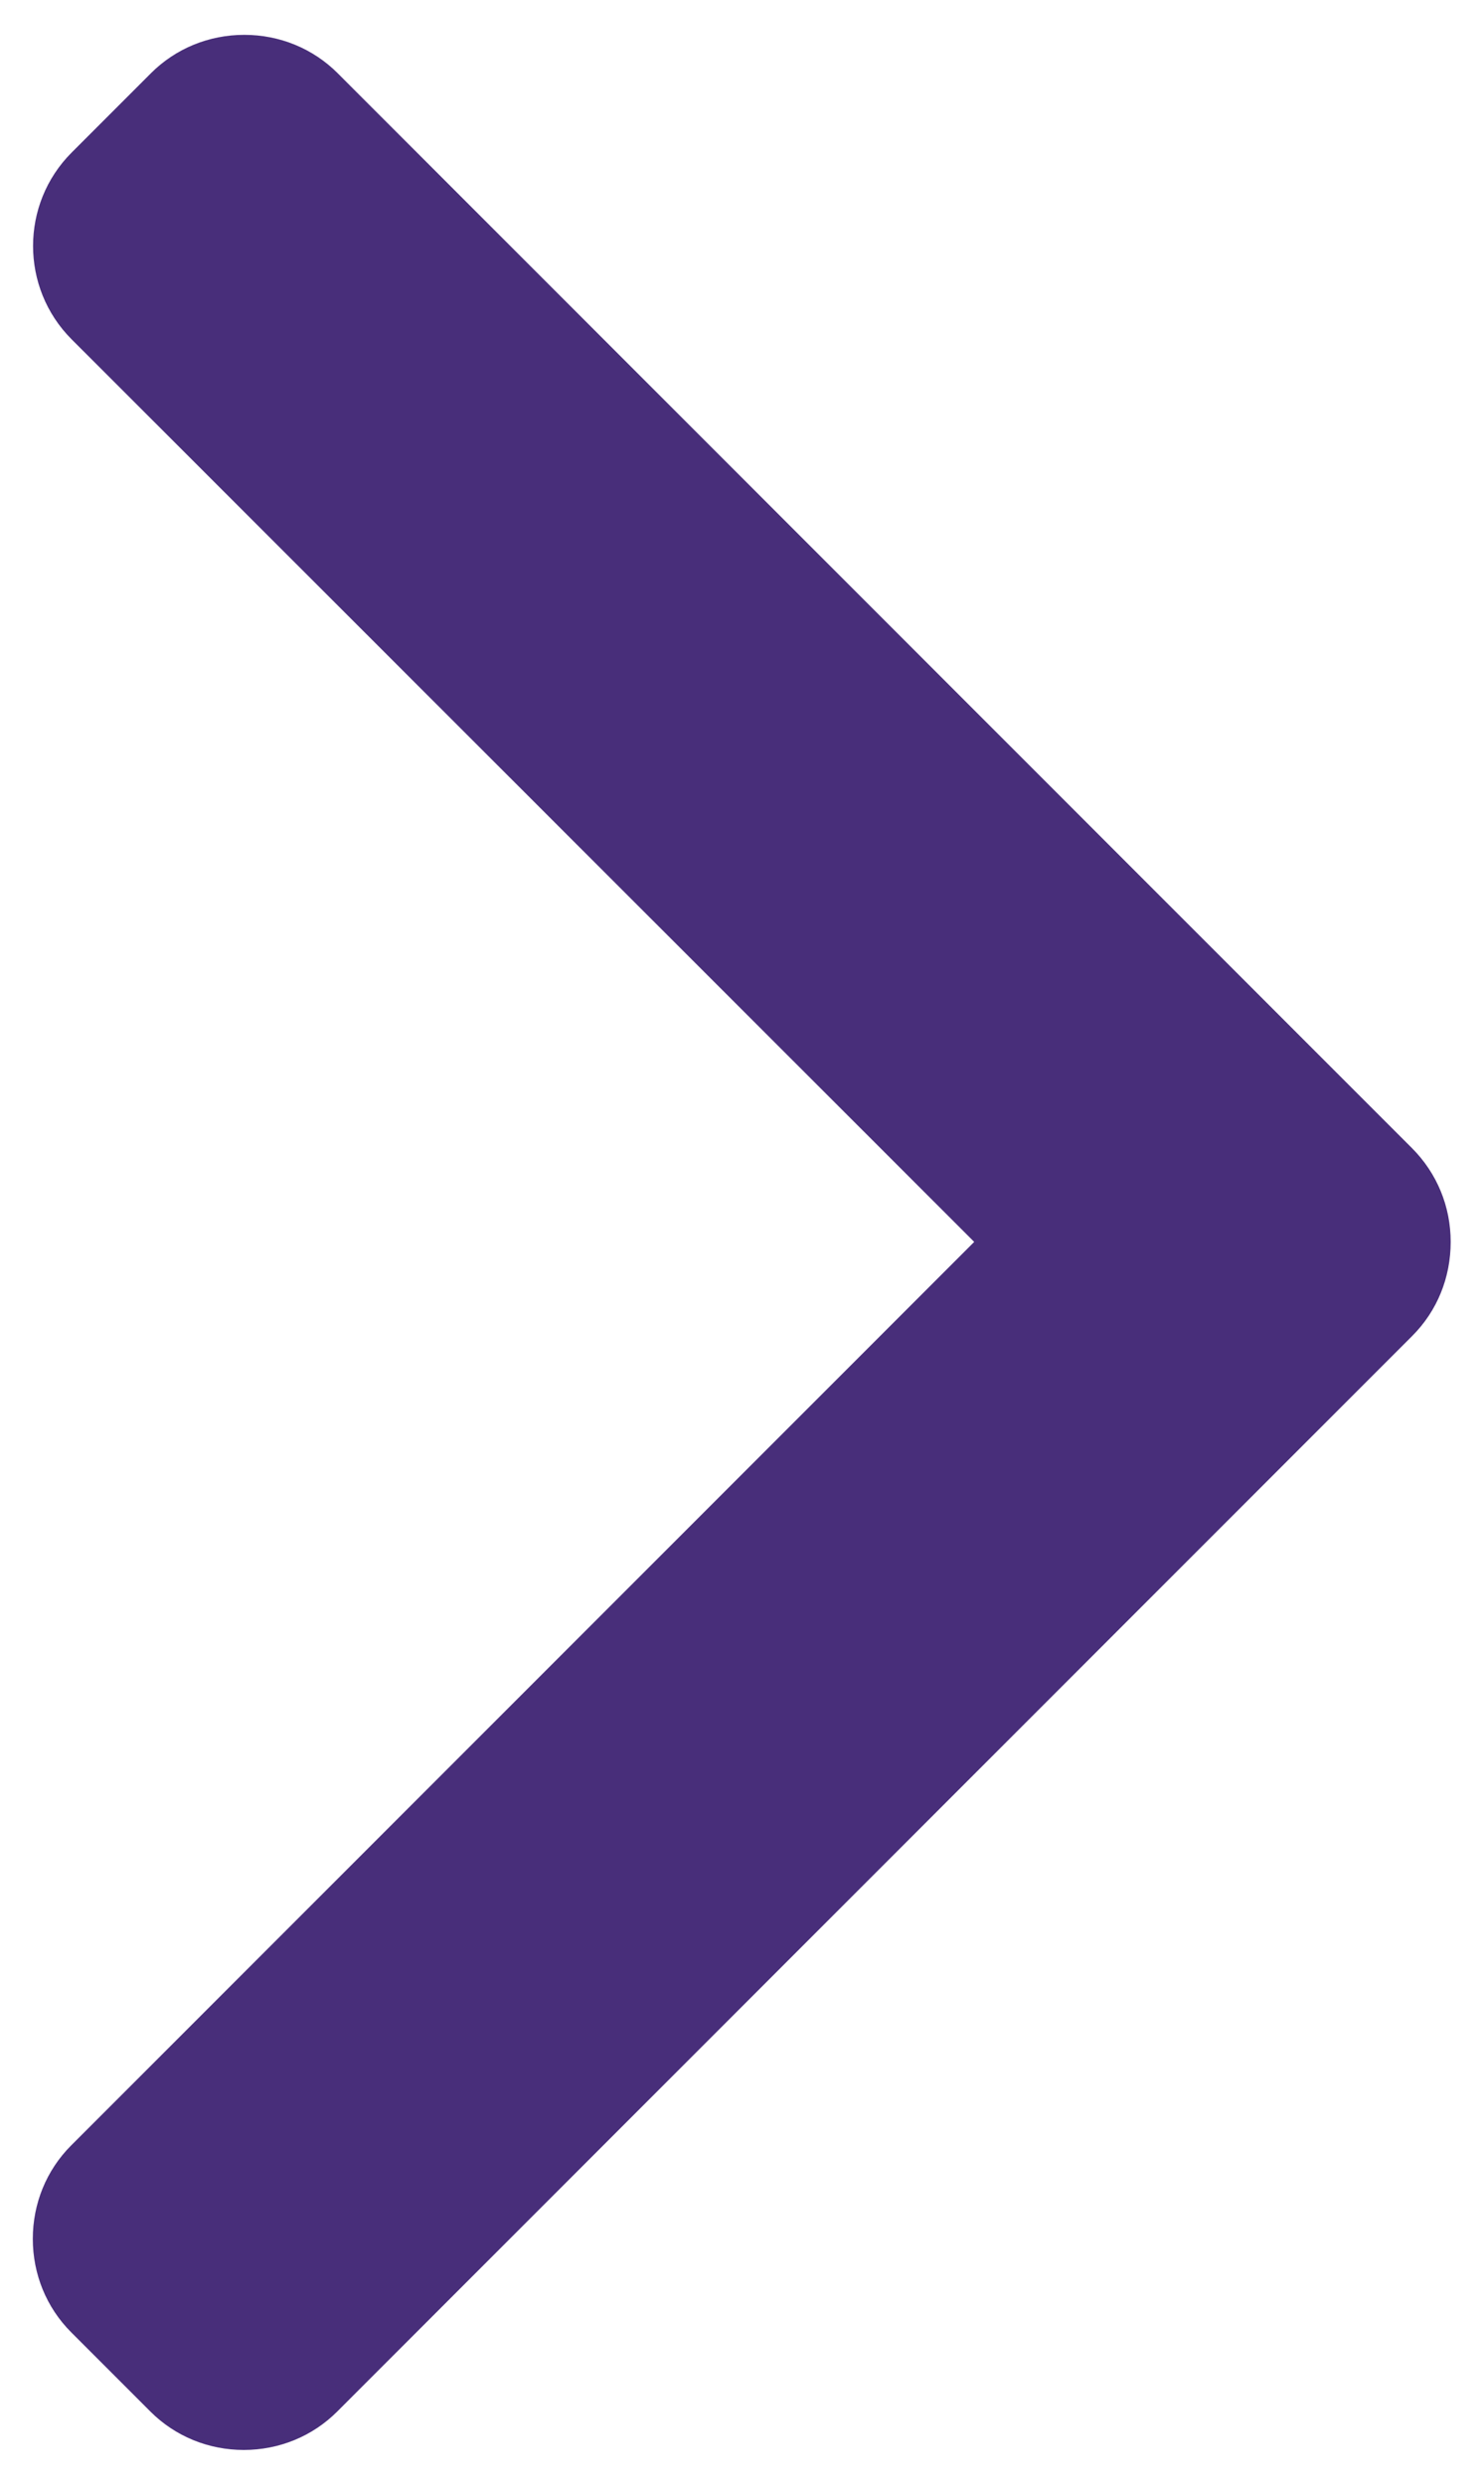 <?xml version="1.0" encoding="utf-8"?>
<!-- Generator: Adobe Illustrator 24.1.2, SVG Export Plug-In . SVG Version: 6.00 Build 0)  -->
<svg version="1.1" id="Layer_1" xmlns="http://www.w3.org/2000/svg" xmlns:xlink="http://www.w3.org/1999/xlink" x="0px" y="0px"
	 viewBox="0 0 294 492" style="enable-background:new 0 0 294 492;" xml:space="preserve">
<style type="text/css">
	.st0{fill:#482E7A;}
</style>
<g>
	<g>
		<path class="st0" d="M279.7,227.3L66.9,14.5C62,9.6,55.4,6.9,48.4,6.9s-13.6,2.7-18.5,7.6L14.2,30.2C4,40.4,4,57,14.2,67.2
			L193,245.9L14.1,424.8c-4.9,4.9-7.6,11.5-7.6,18.5s2.7,13.6,7.6,18.5l15.7,15.7c4.9,4.9,11.5,7.6,18.5,7.6s13.6-2.7,18.5-7.6
			l213-213c4.9-4.9,7.6-11.5,7.6-18.6C287.4,238.9,284.7,232.3,279.7,227.3z"/>
	</g>
</g>
</svg>
